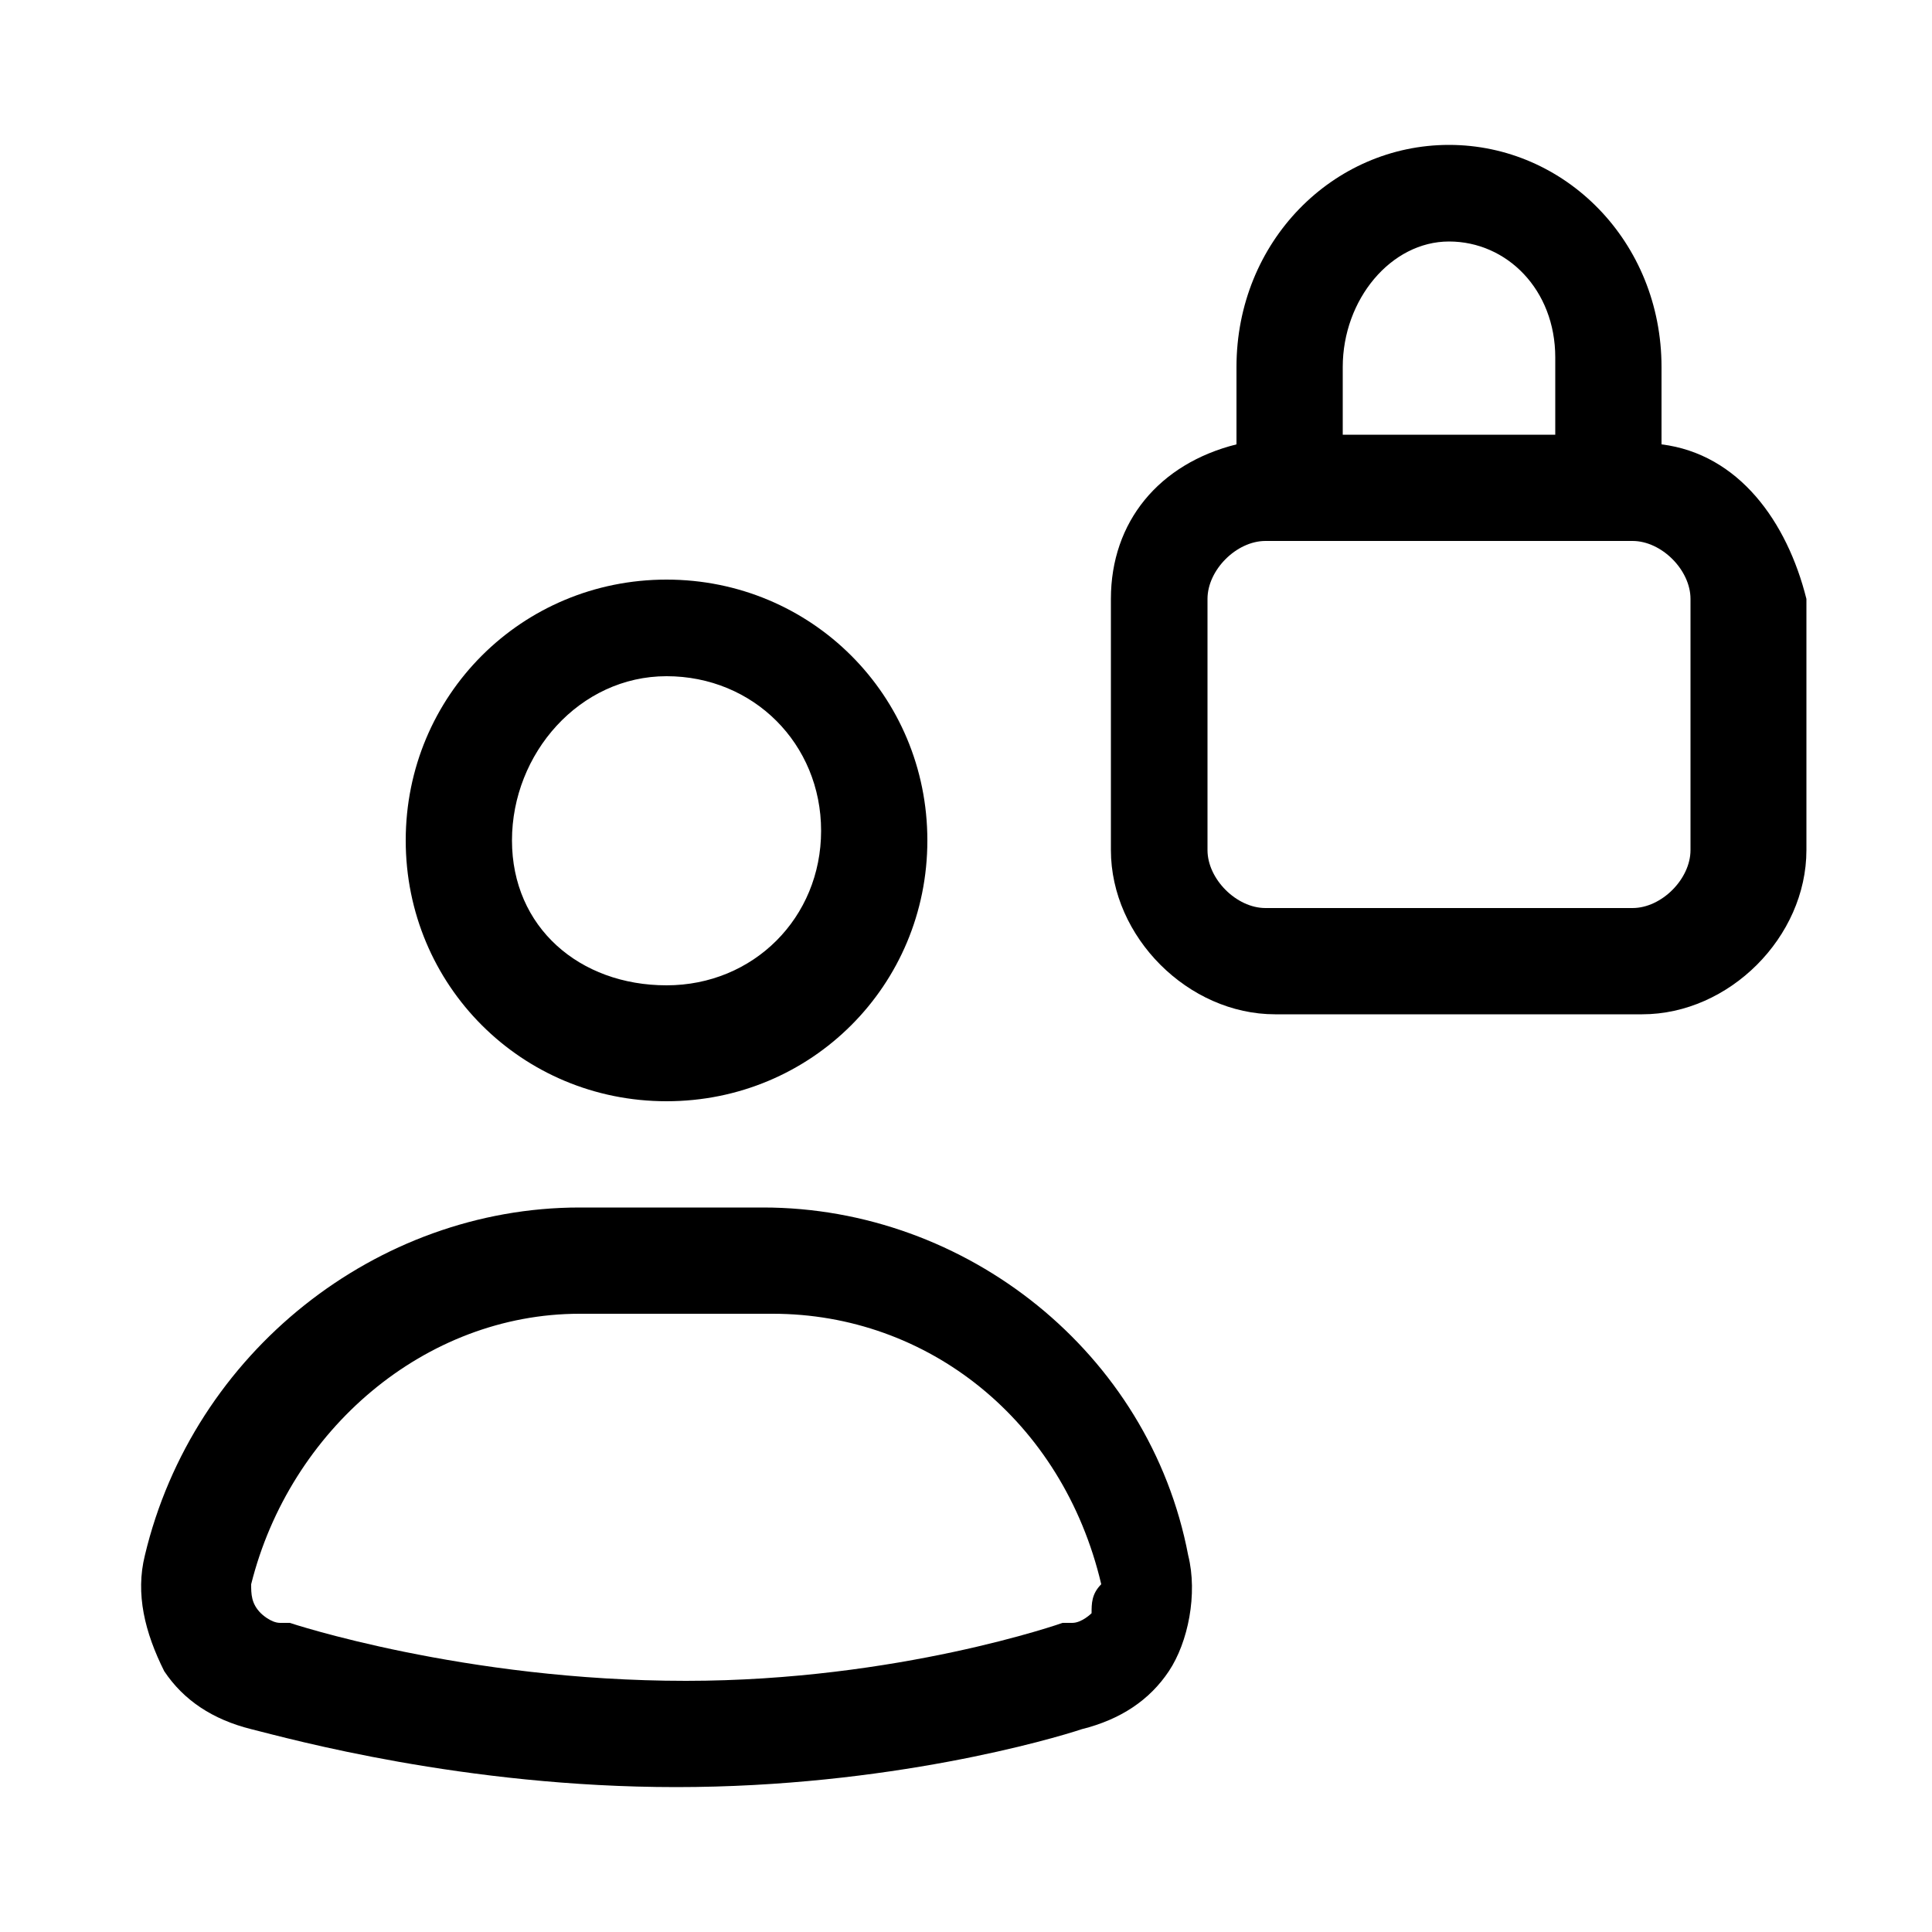 <?xml version="1.0" encoding="utf-8"?>
<!-- Generator: Adobe Illustrator 27.4.1, SVG Export Plug-In . SVG Version: 6.00 Build 0)  -->
<svg version="1.1" id="icons" xmlns="http://www.w3.org/2000/svg" xmlns:xlink="http://www.w3.org/1999/xlink" x="0px" y="0px"
	 viewBox="0 0 20 20" style="enable-background:new 0 0 20 20;" xml:space="preserve">
<g>
	<path d="M7.9,12.5H6c-2.1,0-4,1.5-4.5,3.6c-0.1,0.4,0,0.8,0.2,1.2c0.2,0.3,0.5,0.5,0.9,0.6C3,18,4.8,18.5,7,18.5
		c2.2,0,3.9-0.5,4.2-0.6c0.4-0.1,0.7-0.3,0.9-0.6c0.2-0.3,0.3-0.8,0.2-1.2C11.9,14,10,12.5,7.9,12.5z M11.3,16.7
		c0,0-0.1,0.1-0.2,0.1l-0.1,0c0,0-1.7,0.6-3.9,0.6c-2.3,0-4.1-0.6-4.1-0.6l-0.1,0c-0.1,0-0.2-0.1-0.2-0.1c-0.1-0.1-0.1-0.2-0.1-0.3
		c0.4-1.6,1.8-2.8,3.4-2.8h2c1.6,0,3,1.1,3.4,2.8C11.3,16.5,11.3,16.6,11.3,16.7z"/>
	<path d="M6.9,11.4c1.5,0,2.7-1.2,2.7-2.7S8.4,6,6.9,6S4.2,7.2,4.2,8.7S5.4,11.4,6.9,11.4z M6.9,7c0.9,0,1.6,0.7,1.6,1.6
		s-0.7,1.6-1.6,1.6S5.3,9.6,5.3,8.7S6,7,6.9,7z"/>
	<path d="M17.2,4.6V3.8c0-1.3-1-2.3-2.2-2.3s-2.2,1-2.2,2.3v0.8c-0.8,0.2-1.3,0.8-1.3,1.6v2.6c0,0.9,0.8,1.7,1.7,1.7h3.8
		c0.9,0,1.7-0.8,1.7-1.7V6.2C18.5,5.4,18,4.7,17.2,4.6z M15,2.5c0.6,0,1.1,0.5,1.1,1.2v0.8h-2.2V3.8C13.9,3.1,14.4,2.5,15,2.5z
		 M17.5,8.8c0,0.3-0.3,0.6-0.6,0.6h-3.8c-0.3,0-0.6-0.3-0.6-0.6V6.2c0-0.3,0.3-0.6,0.6-0.6h3.8c0.3,0,0.6,0.3,0.6,0.6V8.8z"/>
</g>
</svg>
